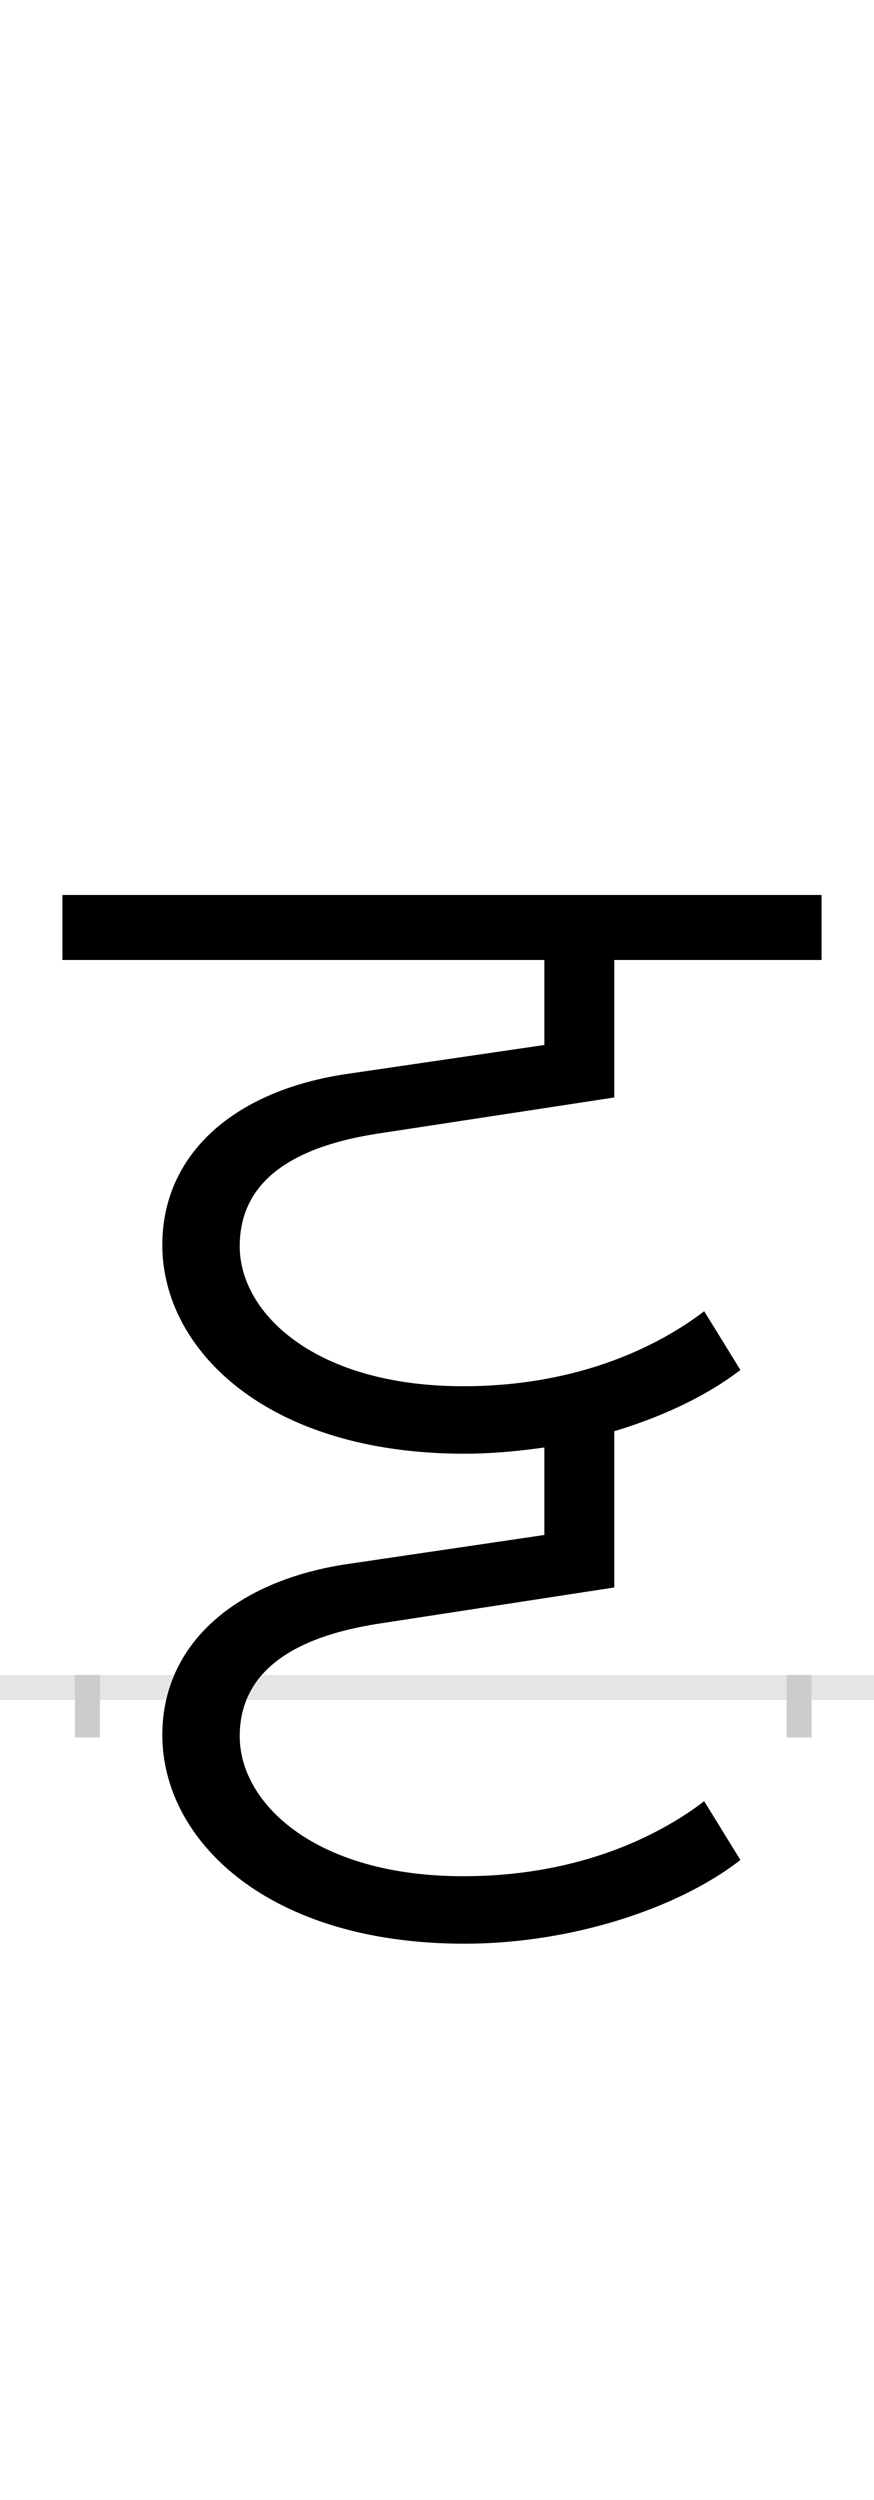 <?xml version="1.0" encoding="UTF-8"?>
<svg height="200.0" version="1.1" width="70.0" xmlns="http://www.w3.org/2000/svg" xmlns:xlink="http://www.w3.org/1999/xlink">
 <rect width="100%" height="100%" fill="#808080" stroke="none"/>
 <path d="M0,0 l70,0 l0,200 l-70,0 Z M0,0" fill="rgb(255,255,255)" transform="matrix(1,0,0,-1,0.0,200.0)"/>
 <path d="M0,0 l70,0" fill="none" stroke="rgb(229,229,229)" stroke-width="2" transform="matrix(1,0,0,-1,0.0,135.0)"/>
 <path d="M0,1 l0,-5" fill="none" stroke="rgb(204,204,204)" stroke-width="2" transform="matrix(1,0,0,-1,7.0,135.0)"/>
 <path d="M0,1 l0,-5" fill="none" stroke="rgb(204,204,204)" stroke-width="2" transform="matrix(1,0,0,-1,64.0,135.0)"/>
 <path d="M494,301 c-34,-26,-98,-60,-193,-60 c-118,0,-179,58,-179,112 c0,46,33,78,110,90 l190,29 l0,110 l166,0 l0,52 l-608,0 l0,-52 l386,0 l0,-68 l-157,-23 c-91,-13,-149,-64,-149,-137 c0,-84,84,-167,242,-167 c21,0,43,2,64,5 l0,-70 l-156,-23 c-91,-13,-150,-64,-150,-137 c0,-84,84,-167,242,-167 c85,0,171,28,221,67 l-29,47 c-34,-26,-98,-60,-193,-60 c-118,0,-179,58,-179,112 c0,46,34,78,111,90 l189,29 l0,125 c40,12,75,29,101,49 Z M494,301" fill="rgb(0,0,0)" transform="matrix(0.1,0.0,0.0,-0.1,7.0,135.0)"/>
</svg>